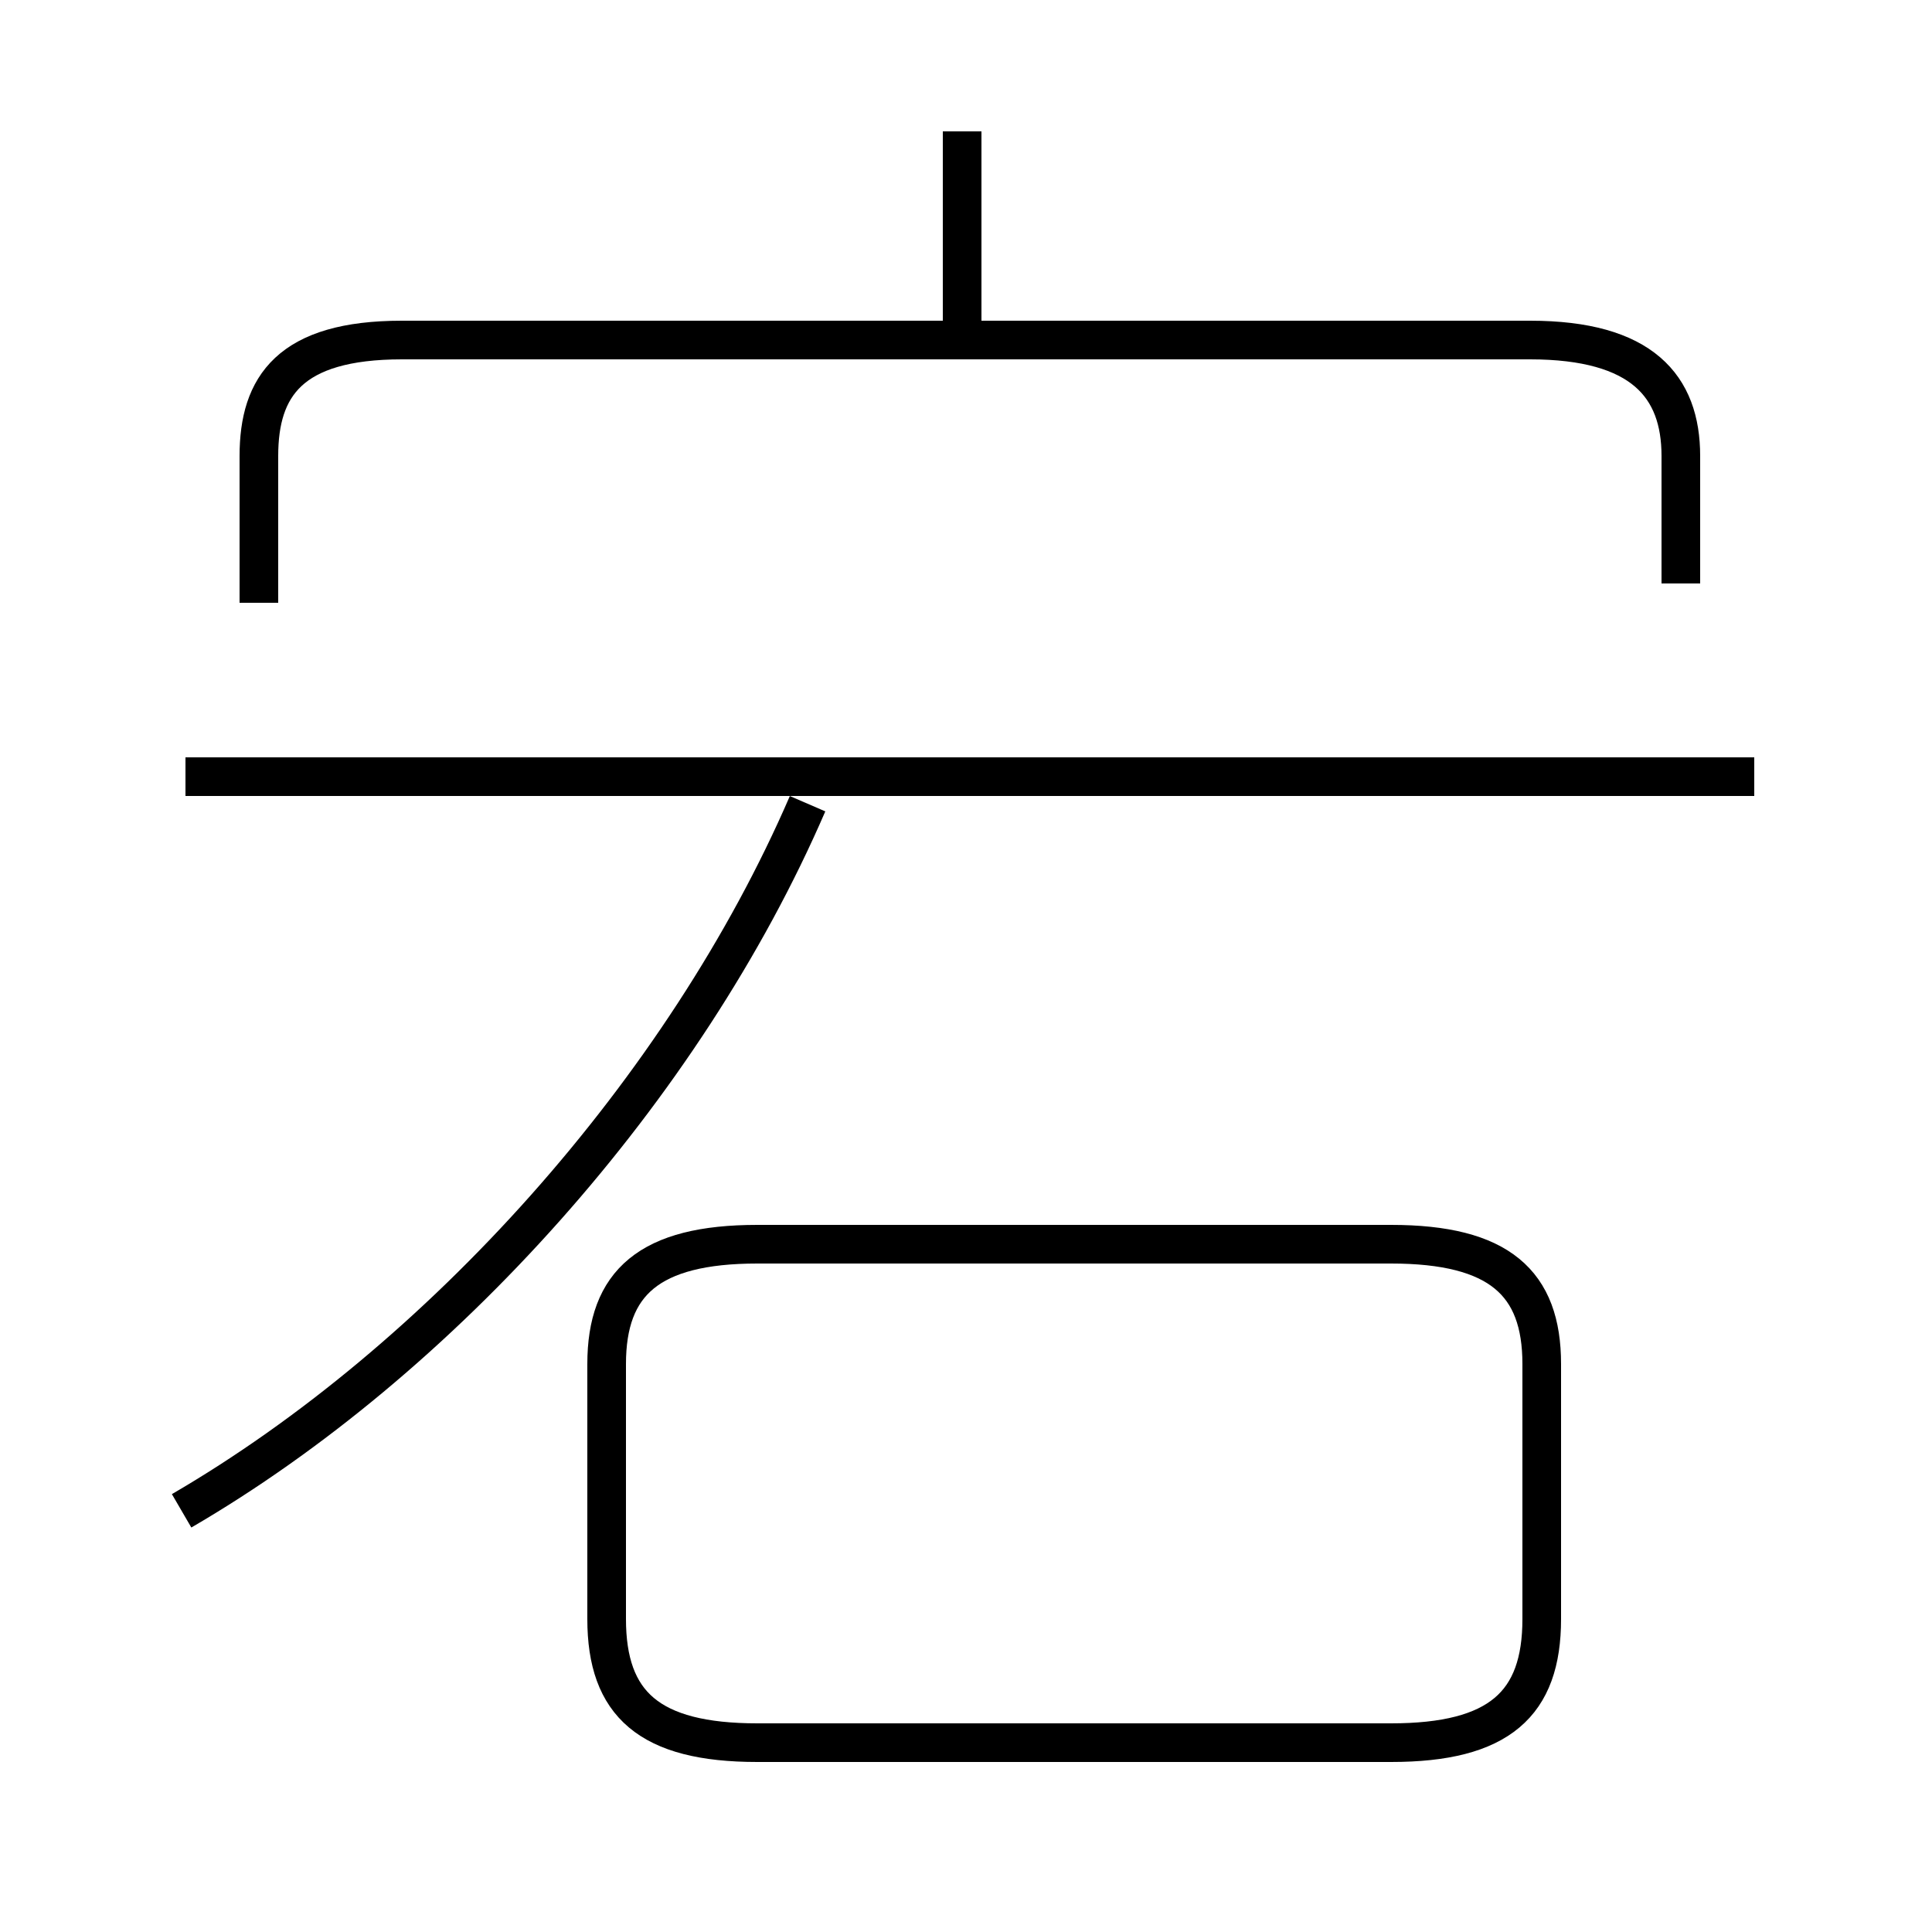<?xml version='1.0' encoding='utf8'?>
<svg viewBox="0.0 -6.0 50.0 50.0" version="1.1" xmlns="http://www.w3.org/2000/svg">
<rect x="0.0" y="-6.0" width="50.0" height="50.0" fill="#808080" stroke="none"/>
<rect x="-1000" y="-1000" width="2000" height="2000" stroke="white" fill="white"/>
<g style="fill:white;stroke:#000000;  stroke-width:1">
<path d="M 19.6 1.1 L 36.0 1.1 C 38.8 1.1 39.9 0.1 39.9 -2.1 L 39.9 -8.7 C 39.9 -10.8 38.8 -11.8 36.0 -11.8 L 19.6 -11.8 C 16.8 -11.8 15.7 -10.8 15.7 -8.7 L 15.7 -2.1 C 15.7 0.1 16.8 1.1 19.6 1.1 Z M 4.7 -4.9 C 11.4 -8.8 17.7 -15.8 20.9 -23.2 M 45.4 -23.9 L 4.8 -23.9 M 43.5 -28.9 L 43.5 -32.2 C 43.5 -34.0 42.5 -35.2 39.6 -35.2 L 10.4 -35.2 C 7.5 -35.2 6.7 -34.0 6.7 -32.2 L 6.7 -28.4 M 24.9 -35.5 L 24.9 -40.6" transform="translate(0.0 38.0)" />
</g>
</svg>